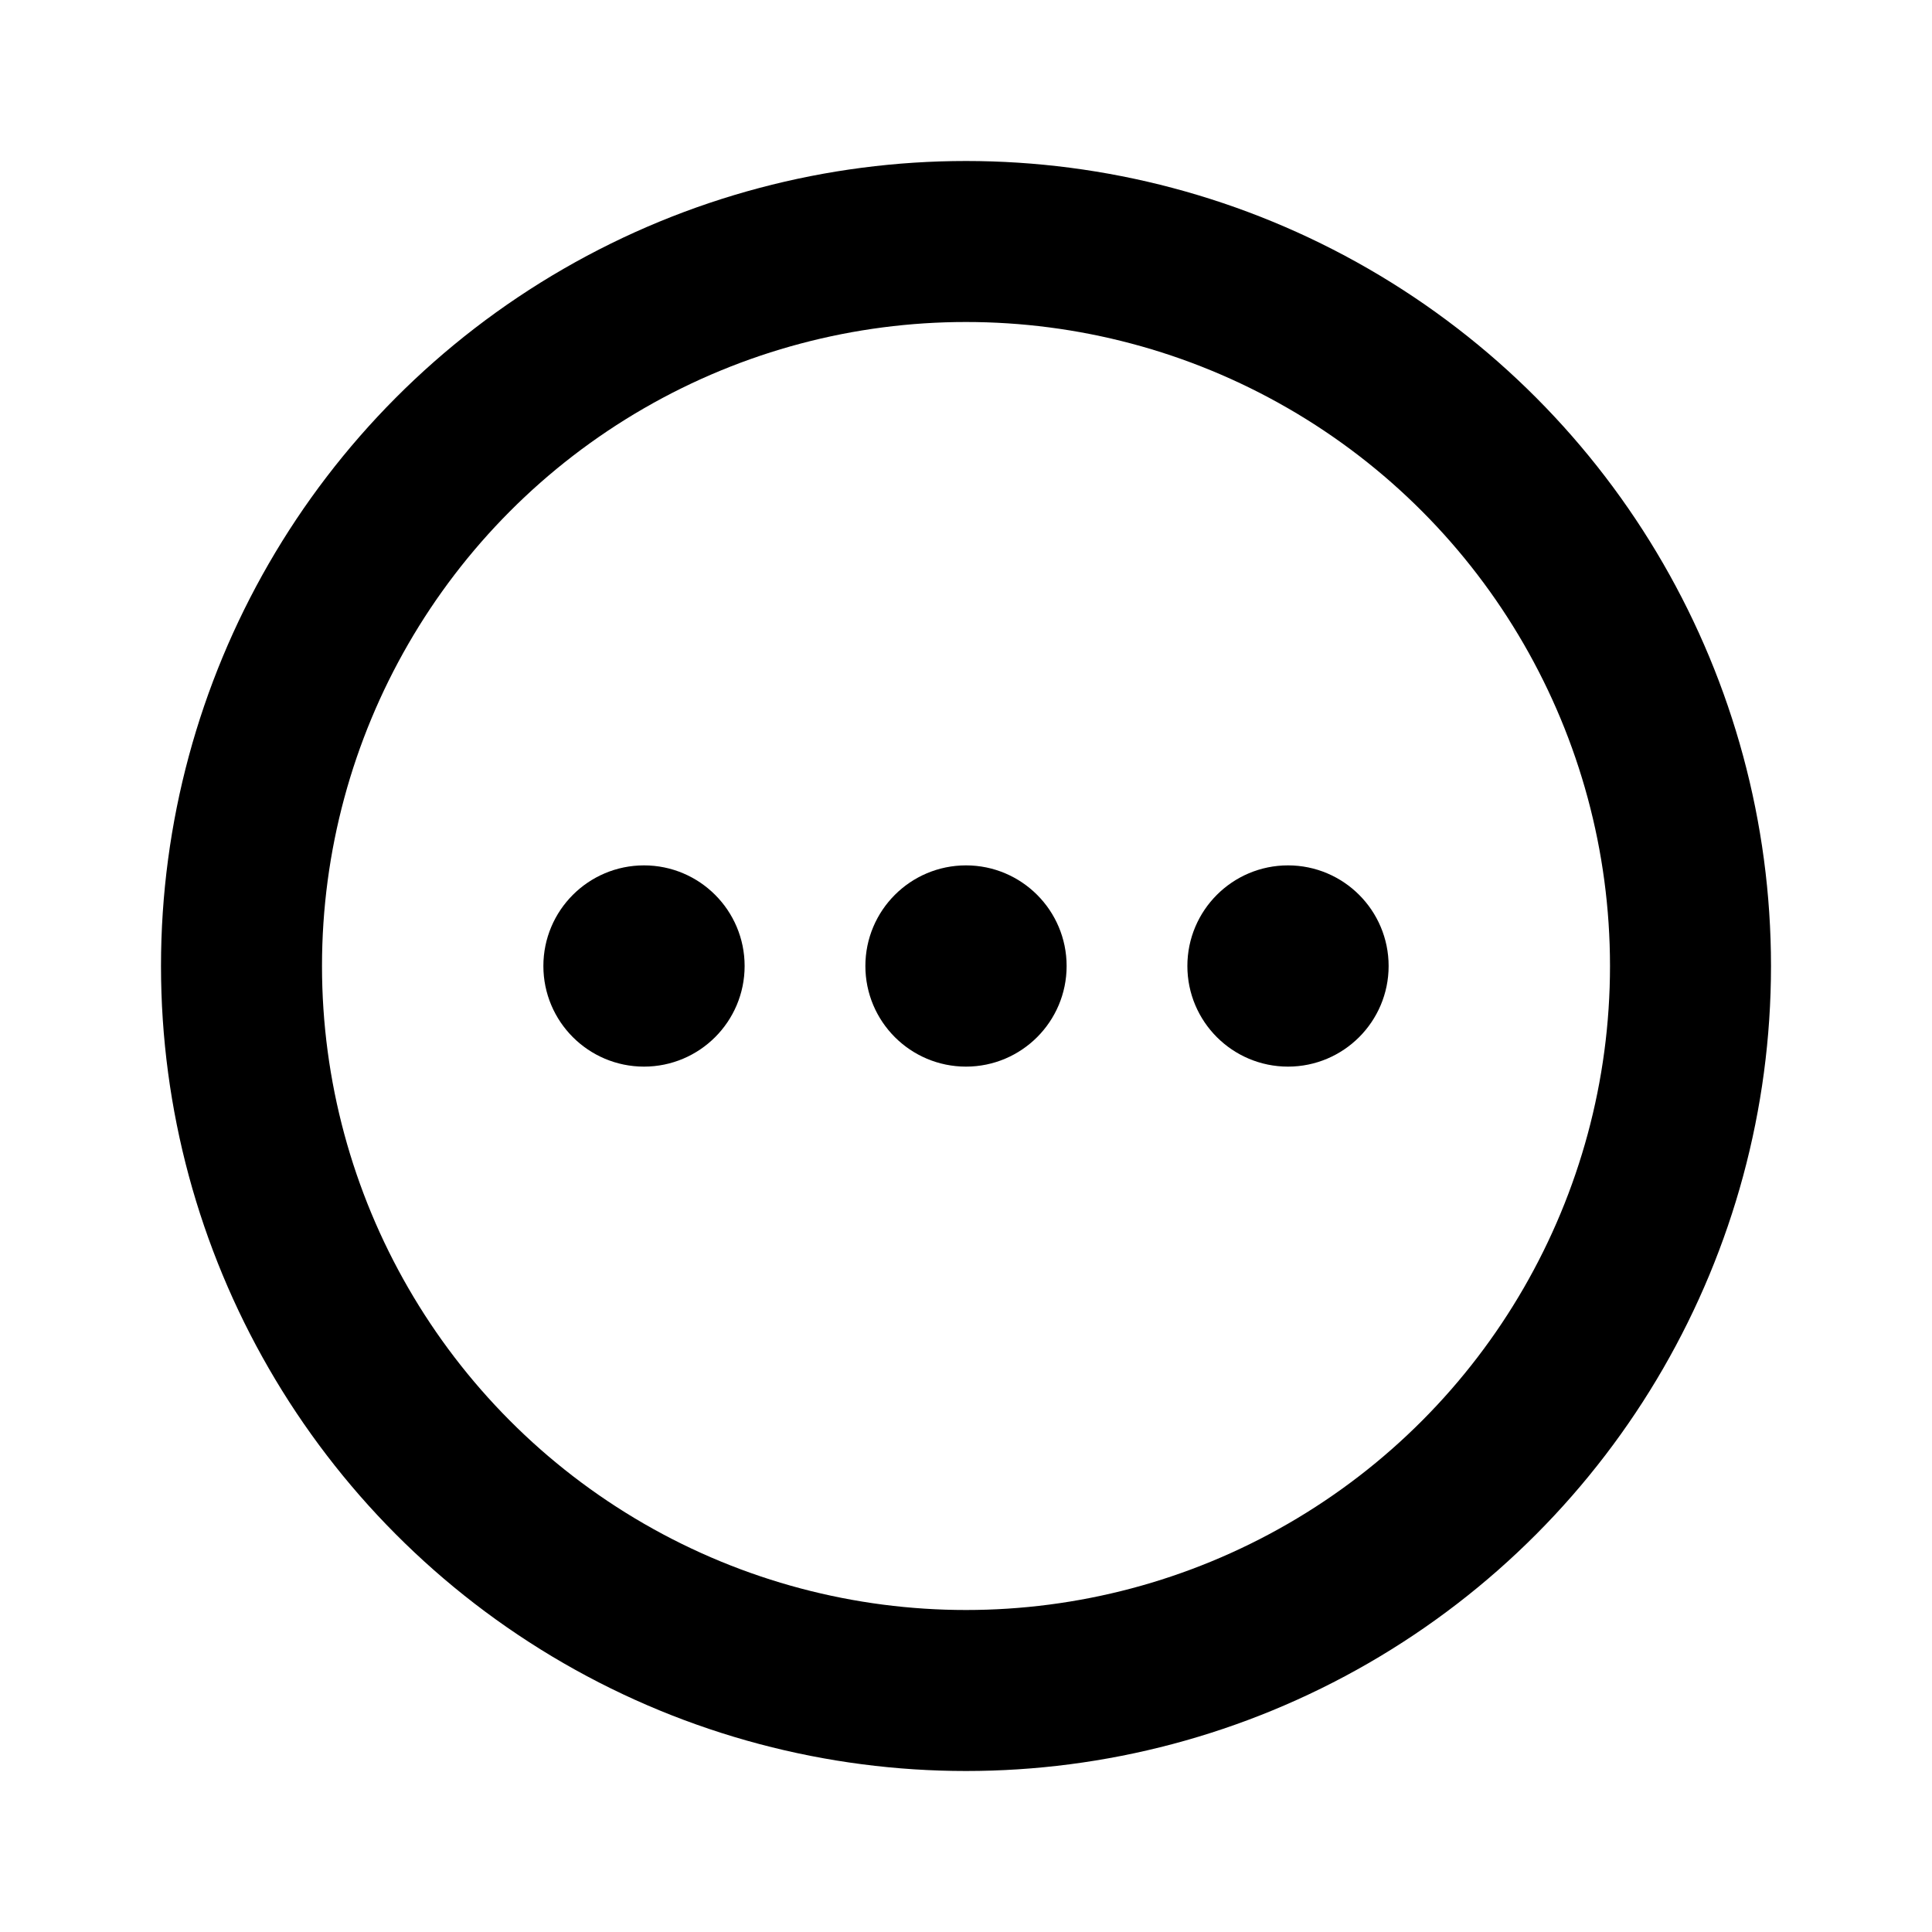 <svg width="24" height="24" viewBox="0 0 24 24" fill="none" xmlns="http://www.w3.org/2000/svg">
<circle cx="12" cy="12" r="9" stroke="black" stroke-width="2"/>
<path d="M8 12.875C8.483 12.875 8.875 12.483 8.875 12C8.875 11.517 8.483 11.125 8 11.125C7.517 11.125 7.125 11.517 7.125 12C7.125 12.483 7.517 12.875 8 12.875Z" fill="black" stroke="black" stroke-width="0.75"/>
<path d="M12 12.875C12.483 12.875 12.875 12.483 12.875 12C12.875 11.517 12.483 11.125 12 11.125C11.517 11.125 11.125 11.517 11.125 12C11.125 12.483 11.517 12.875 12 12.875Z" fill="black" stroke="black" stroke-width="0.75"/>
<path d="M16 12.875C16.483 12.875 16.875 12.483 16.875 12C16.875 11.517 16.483 11.125 16 11.125C15.517 11.125 15.125 11.517 15.125 12C15.125 12.483 15.517 12.875 16 12.875Z" fill="black" stroke="black" stroke-width="0.75"/>
</svg>
